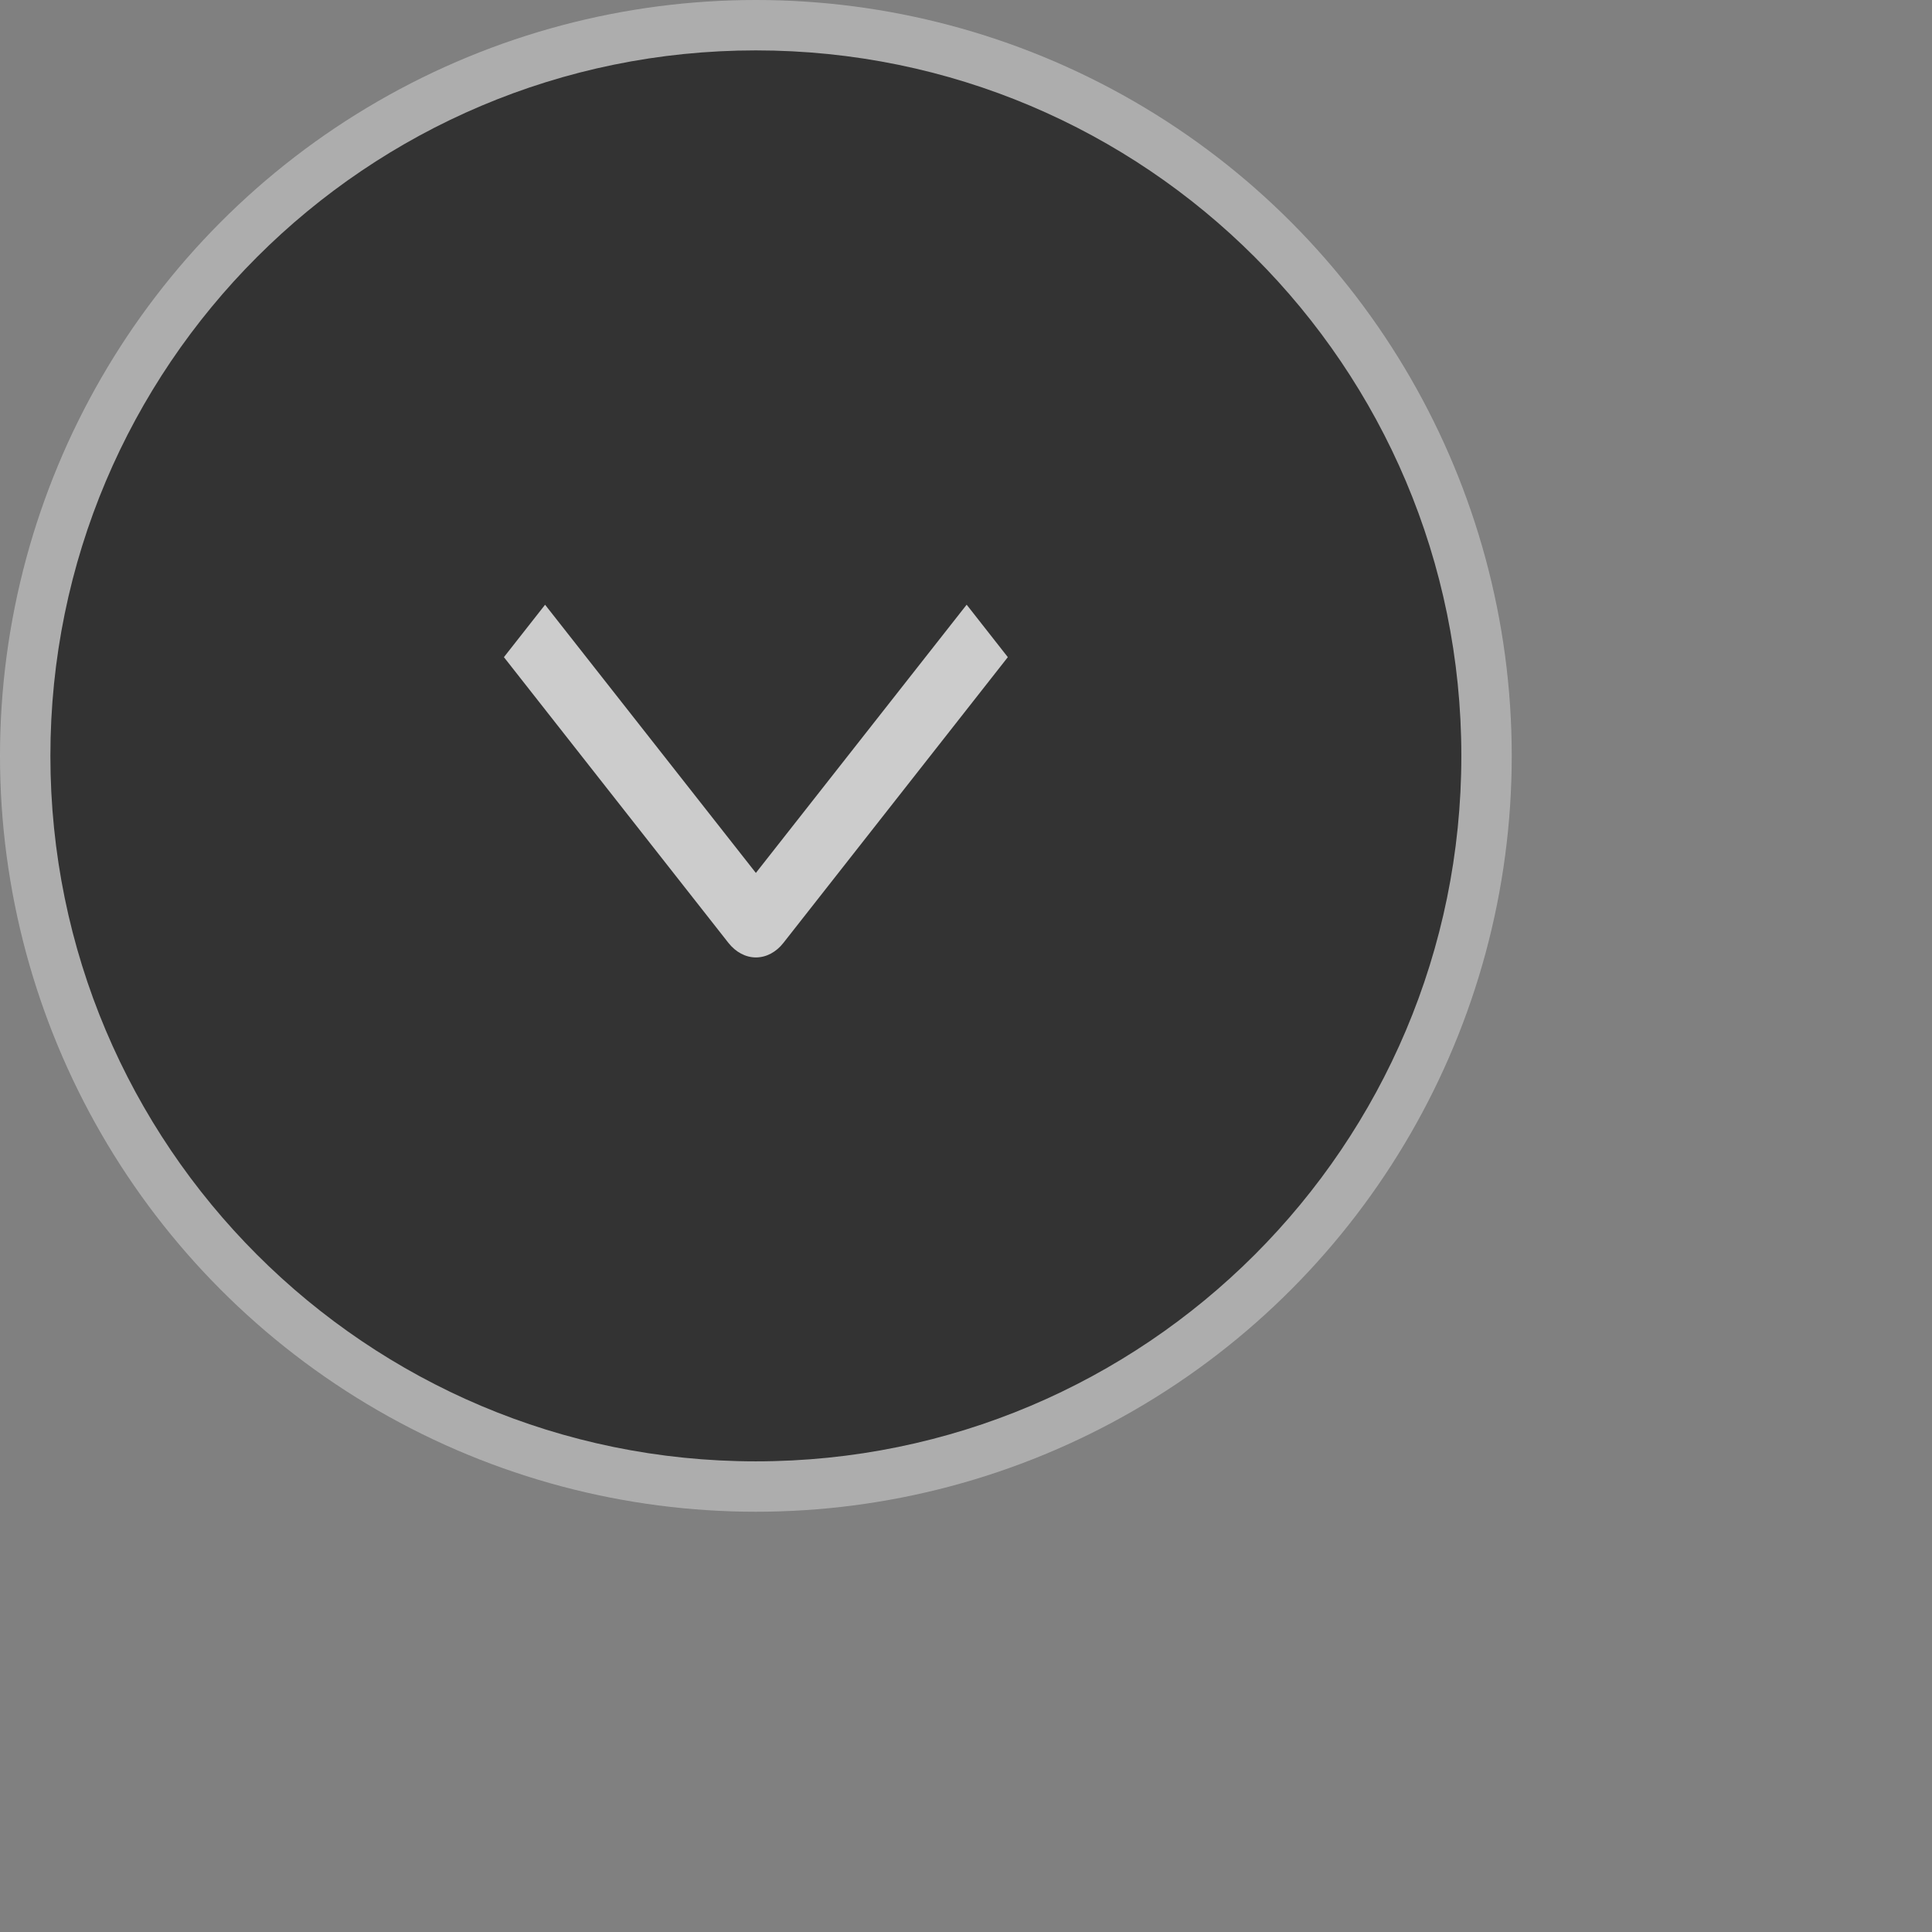 <?xml version="1.0" encoding="UTF-8"?>
<svg xmlns="http://www.w3.org/2000/svg"
     width="38.34" height="38.34"
     viewBox="0 0 38.34 38.34"
     fill="none">
    <rect x="0" y="0" width="38.34" height="38.34" fill="#808080" stroke="none"/>
    <g opacity="0.6">
        <circle cx="15" cy="15" r="15" fill="#CCCCCC"/>
        <path
                d="M29 15C29 22.732 22.732 29 15 29C7.268 29 1 22.732 1 15C1 7.268 7.268 1 15 1C22.732 1 29 7.268 29 15Z"
                fill="black"
        />
        <path
                d="M19.183 12L20 13.041L15.546 18.712C15.475 18.803 15.39 18.875 15.296 18.925C15.203 18.974 15.102 19 15.001 19C14.9 19 14.8 18.974 14.706 18.925C14.613 18.875 14.528 18.803 14.456 18.712L10 13.041L10.817 12.001L15 17.323L19.183 12Z"
                fill="white"
        />
    </g>
</svg>
